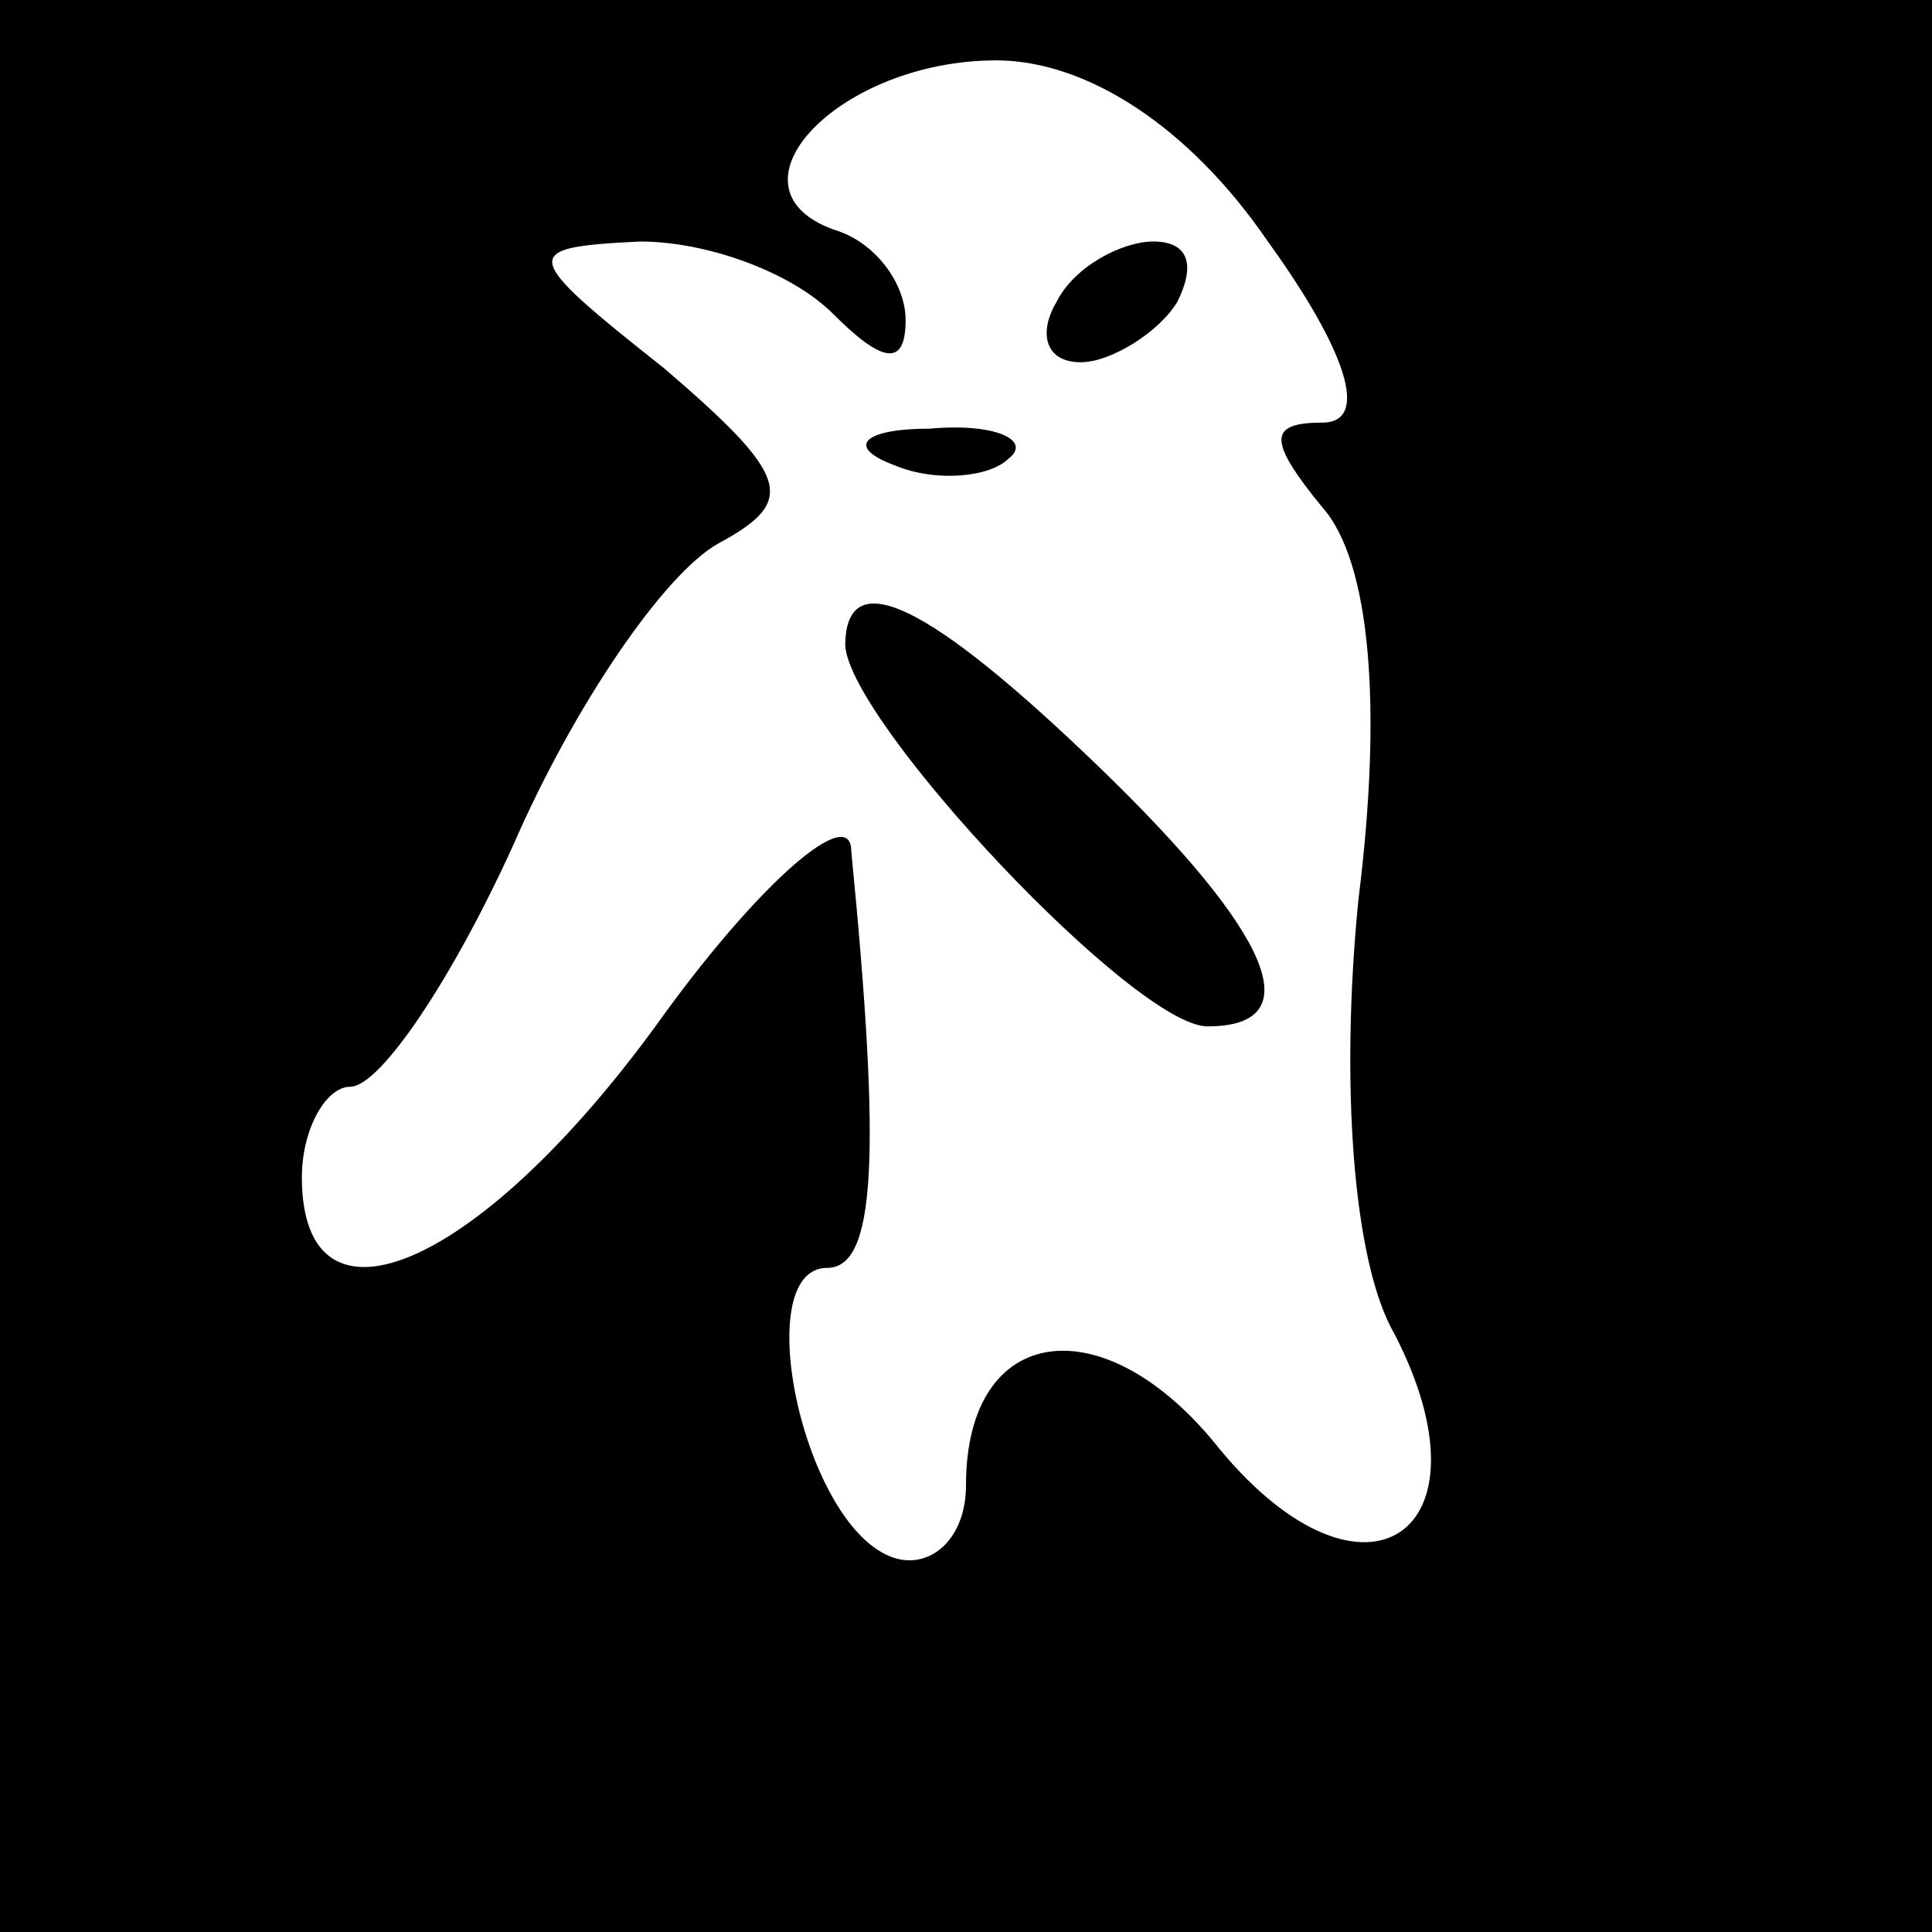 <?xml version="1.0" standalone="no"?>
<!DOCTYPE svg PUBLIC "-//W3C//DTD SVG 20010904//EN"
 "http://www.w3.org/TR/2001/REC-SVG-20010904/DTD/svg10.dtd">
<svg version="1.0" xmlns="http://www.w3.org/2000/svg"
 width="32pt" height="32pt" viewBox="0 0 32 32"
 preserveAspectRatio="xMidYMid meet">
<rect x="0" y="0" width="32" height="32" fill="#808080" stroke="none"/>
<g transform="translate(0,32) scale(0.1,-0.1)"
fill="#000000" stroke="none">
<path fill="#000000" stroke="none" d="M0 160 l0 -160 160 0 160 0 0 160 0
160 -160 0 -160 0 0 -160z"/>
<path fill="#ffffff" stroke="none" d="M210 280 c13 -18 17 -30 9 -30 -9 0 -9
-3 0 -14 8 -9 10 -33 6 -65 -3 -30 -1 -60 6 -72 17 -33 -5 -48 -29 -19 -19 24
-42 21 -42 -6 0 -9 -6 -14 -12 -12 -15 5 -24 48 -11 48 8 0 9 18 4 69 0 8 -15
-5 -31 -27 -30 -42 -60 -55 -60 -27 0 8 4 15 8 15 5 0 17 18 27 40 10 23 25
45 34 50 13 7 12 11 -9 29 -24 19 -24 20 -4 21 11 0 25 -5 32 -12 8 -8 12 -9
12 -1 0 6 -5 13 -12 15 -19 7 1 28 27 28 15 0 32 -11 45 -30z"/>
<path fill="#000000" stroke="none" d="M175 270 c-3 -5 -2 -10 4 -10 5 0 13 5
16 10 3 6 2 10 -4 10 -5 0 -13 -4 -16 -10z"/>
<path fill="#000000" stroke="none" d="M148 243 c7 -3 16 -2 19 1 4 3 -2 6
-13 5 -11 0 -14 -3 -6 -6z"/>
<path fill="#000000" stroke="none" d="M140 213 c1 -13 48 -63 60 -63 17 0 11
15 -18 43 -28 27 -42 34 -42 20z"/>
</g>
</svg>
